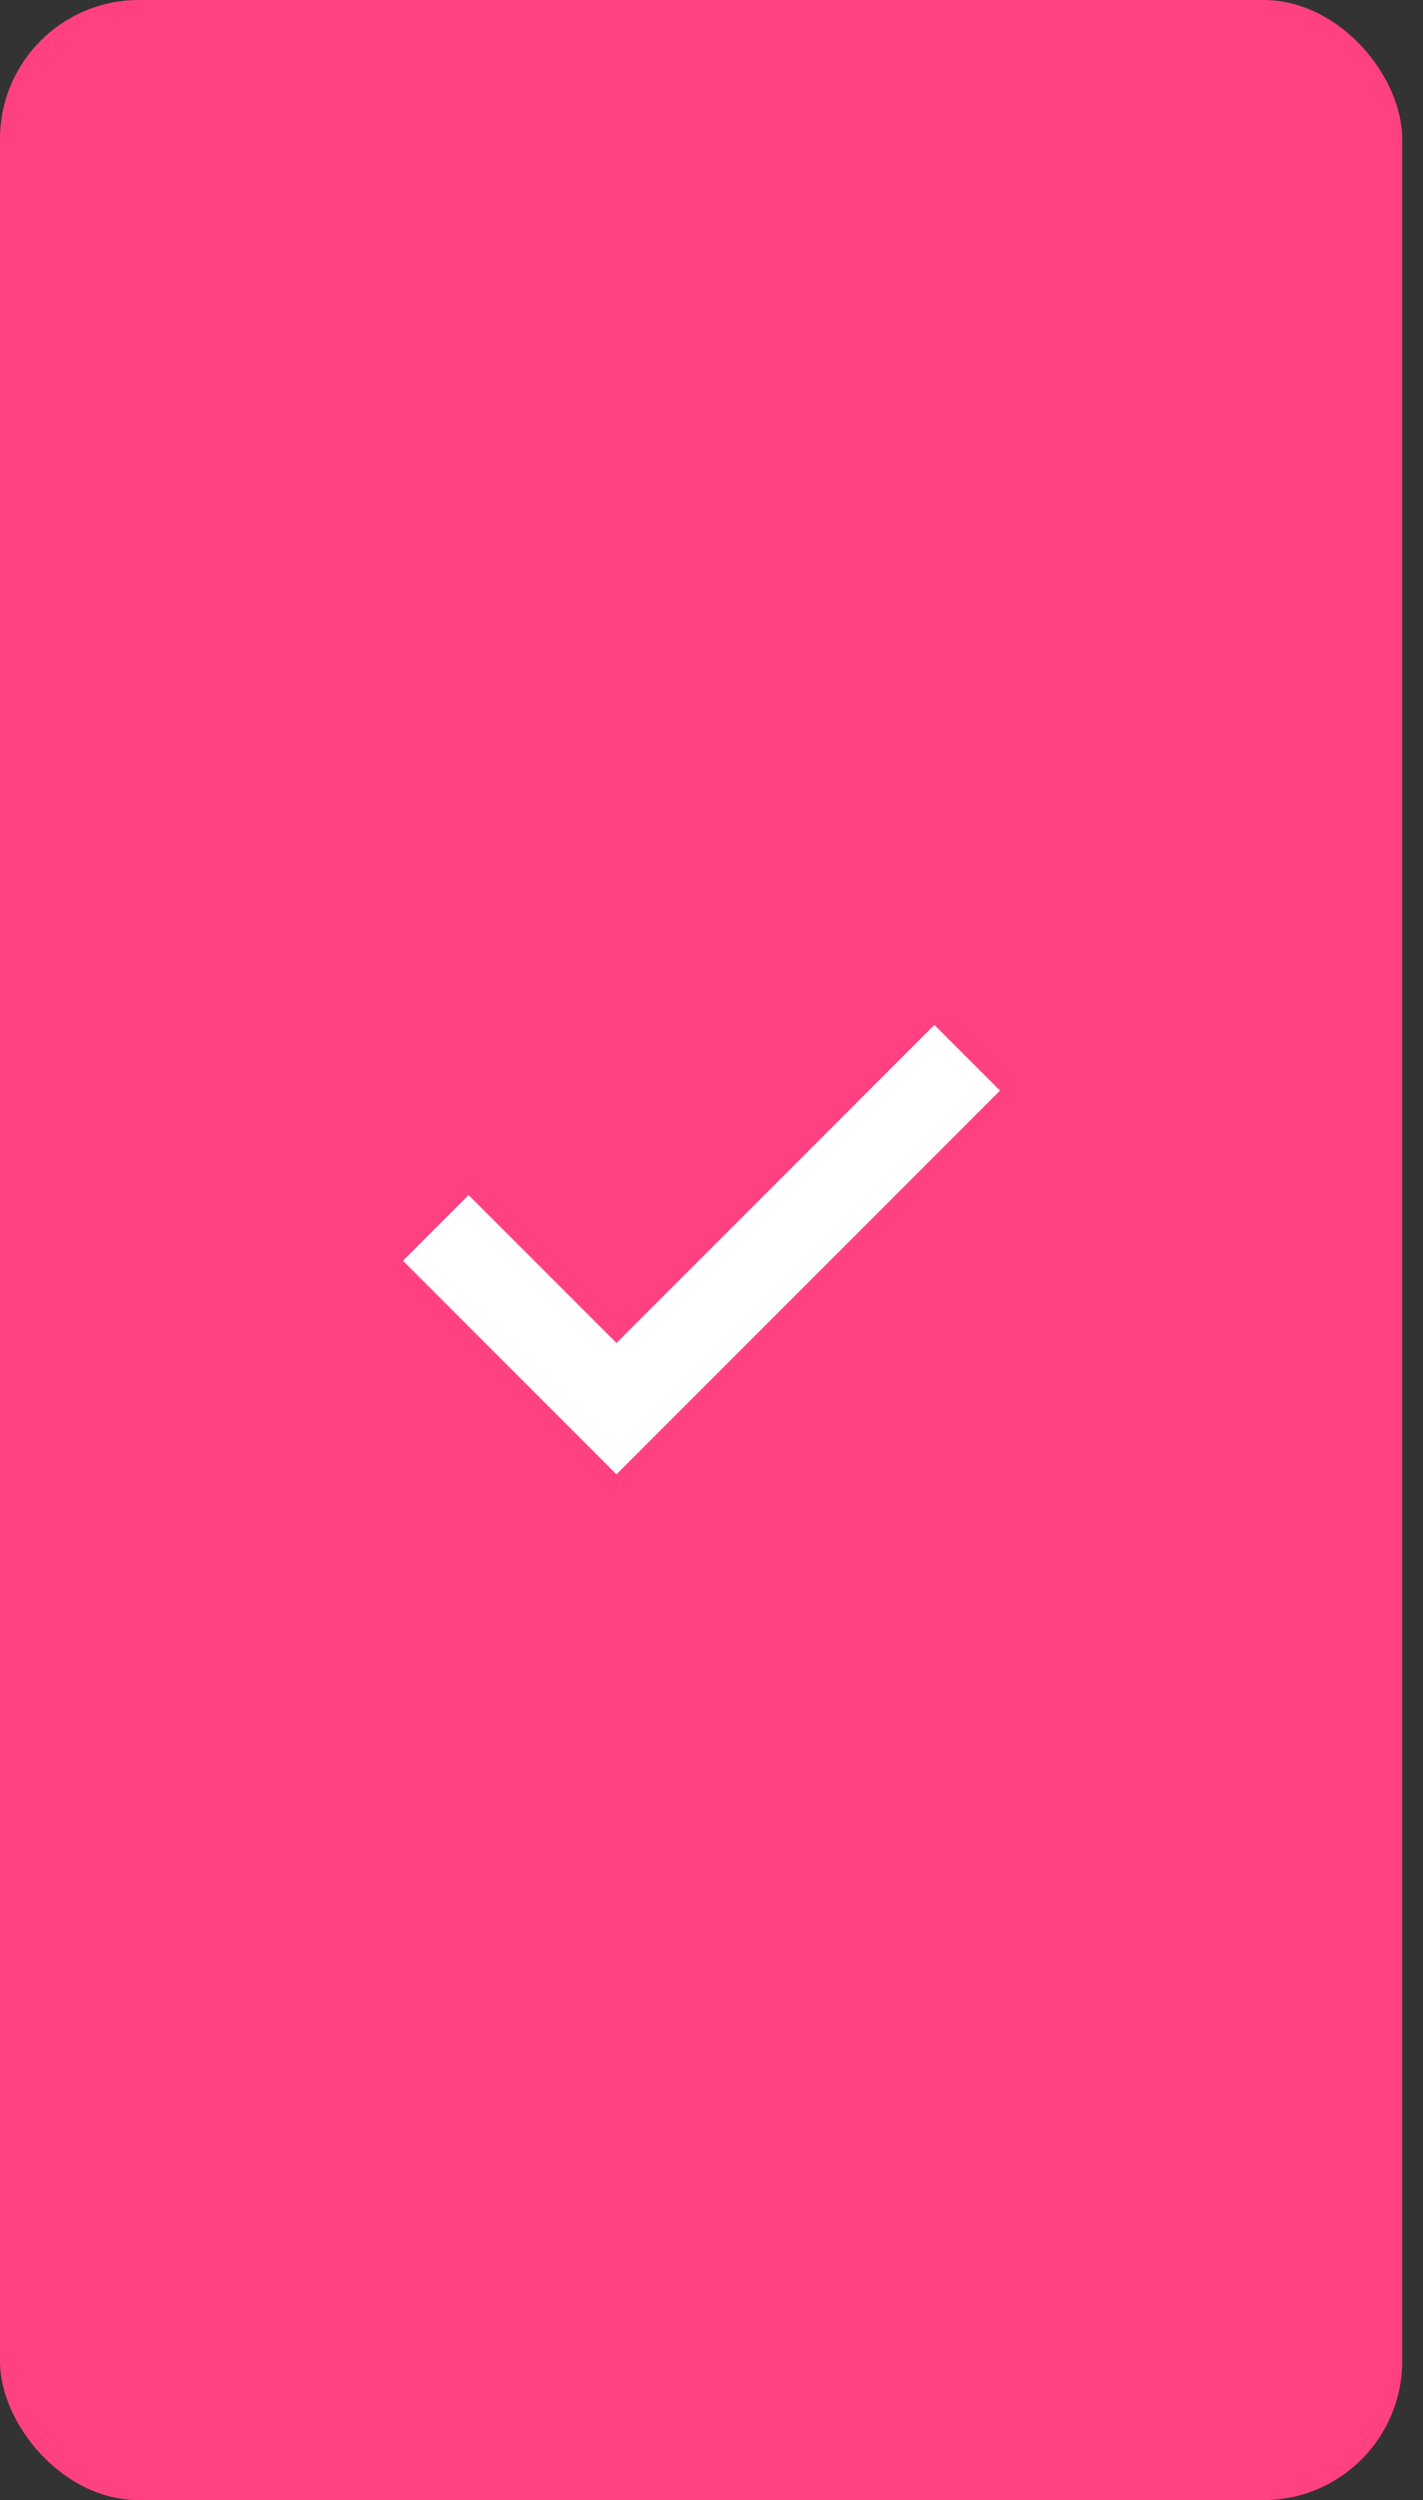 <svg width="41" height="72" viewBox="0 0 41 72" fill="none" xmlns="http://www.w3.org/2000/svg">
<rect x="0" y="0" width="41" height="72" fill="#333333" stroke="none"/>
<rect width="40.4" height="72" rx="4" fill="#FF4081"/>
<mask id="mask0_5503_19745" style="mask-type:alpha" maskUnits="userSpaceOnUse" x="8" y="24" width="25" height="24">
<rect x="8.203" y="24" width="24" height="24" fill="#D9D9D9"/>
</mask>
<g mask="url(#mask0_5503_19745)">
<path d="M17.762 42.459L11.609 36.307L13.501 34.416L17.762 38.676L26.922 29.516L28.814 31.407L17.762 42.459Z" fill="white"/>
</g>
</svg>
